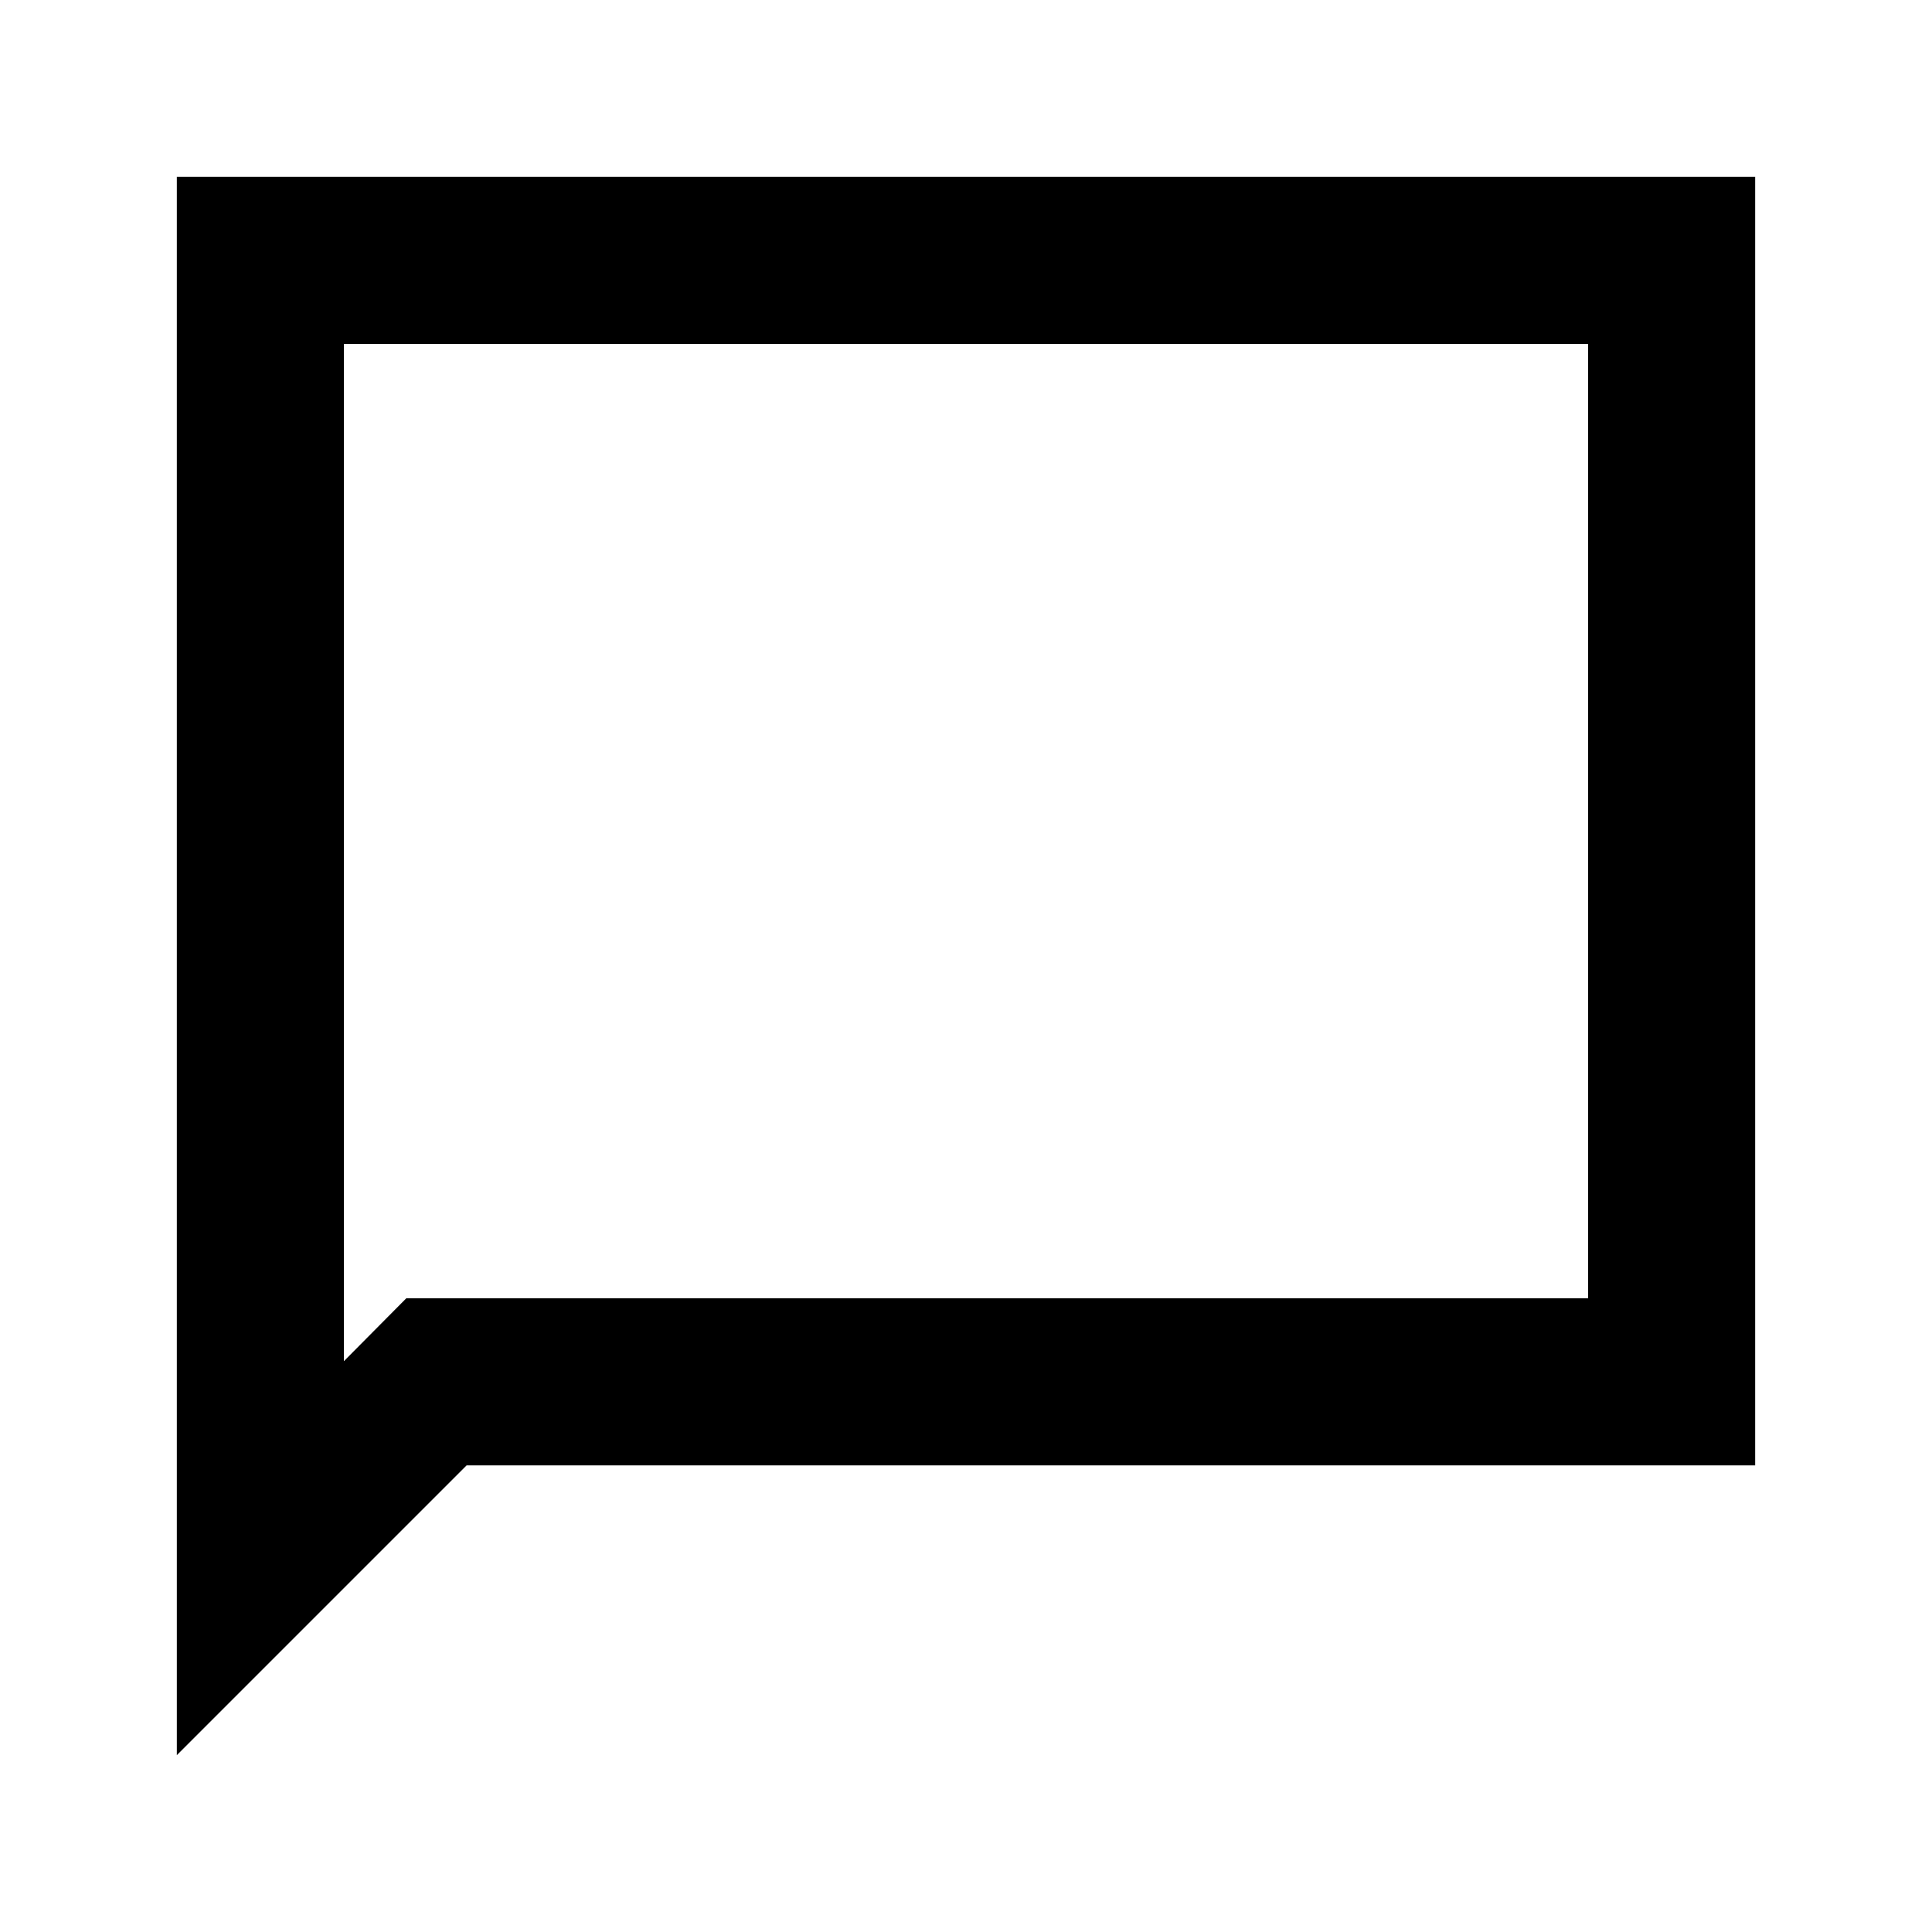 <svg xmlns="http://www.w3.org/2000/svg" height="20" viewBox="0 -960 960 960" width="20"><path d="M87.87-87.87v-784.26h784.26v640.26H231.87l-144 144Zm114-227h587.26v-474.26H170.87v505.5l31-31.24Zm-31 0v-474.26 474.26Z"/></svg>